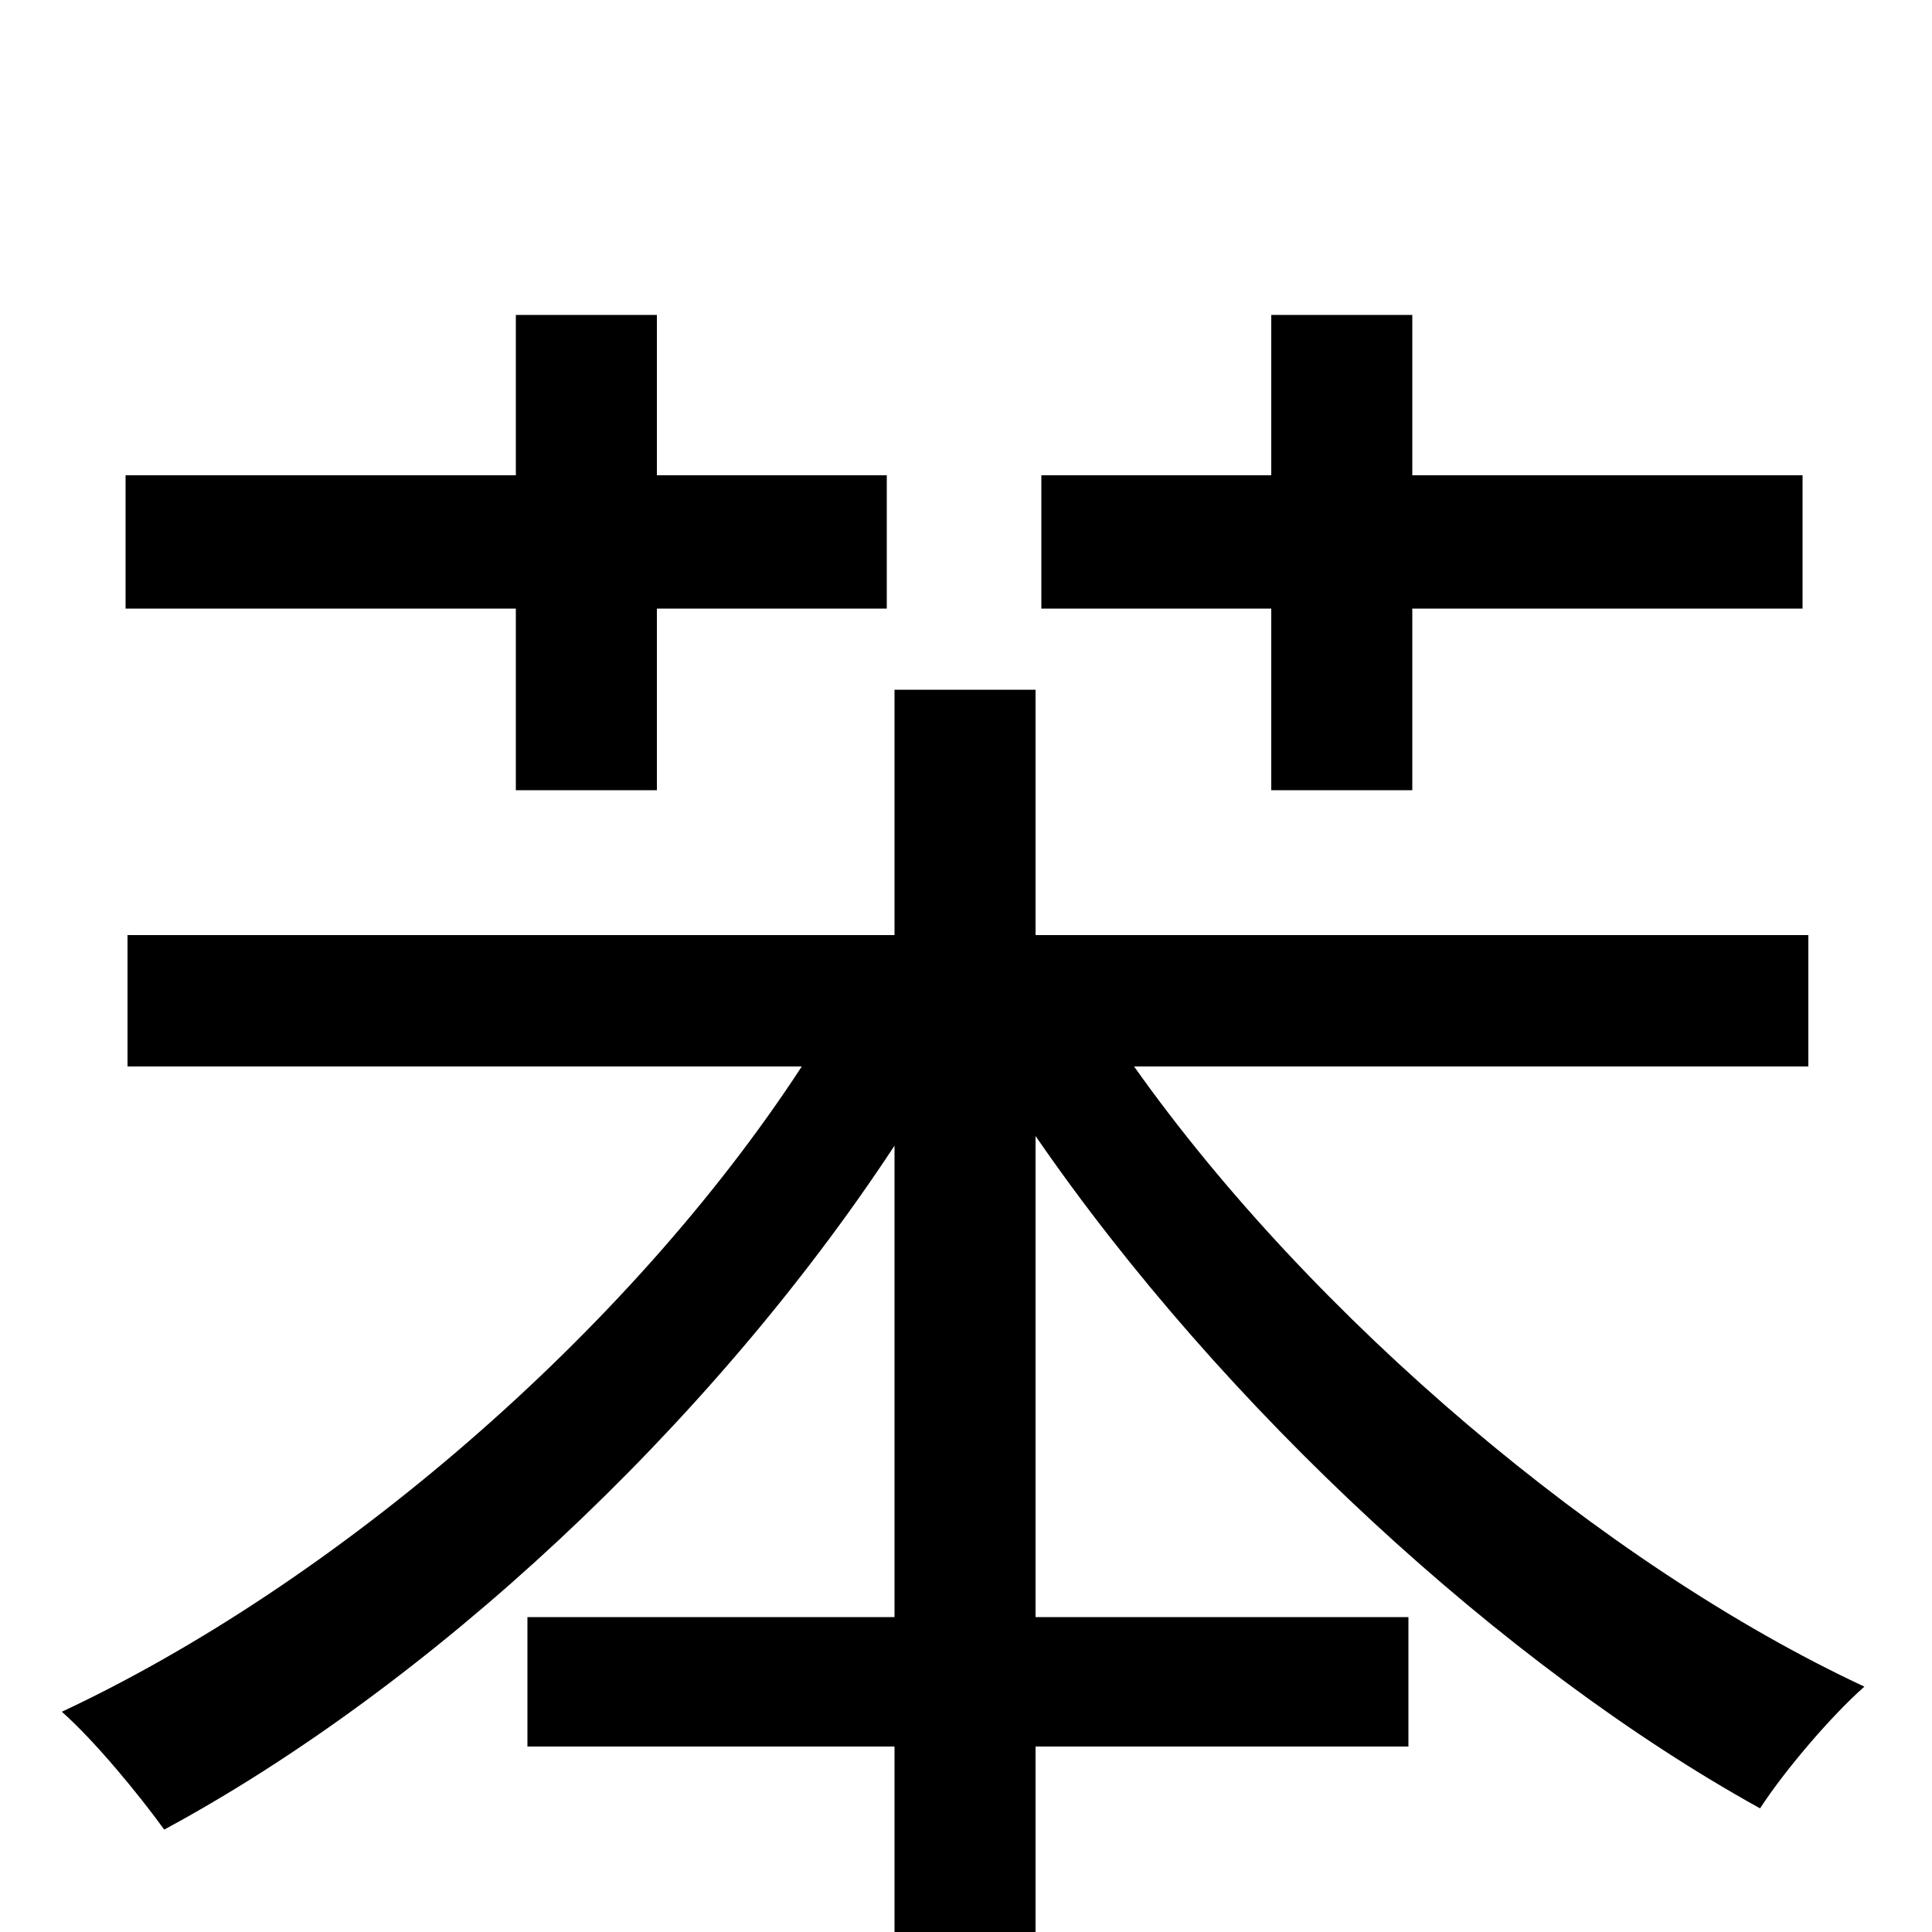 <svg xmlns="http://www.w3.org/2000/svg" viewBox="0 -1000 1000 1000">
	<path fill="#000000" d="M658 -591H731V-685H933V-754H731V-837H658V-754H539V-685H658ZM267 -591H340V-685H459V-754H340V-837H267V-754H65V-685H267ZM936 -448V-516H536V-643H463V-516H66V-448H415C325 -310 173 -180 32 -114C49 -99 72 -71 85 -53C222 -127 367 -261 463 -407V-163H273V-96H463V76H536V-96H729V-163H536V-412C633 -271 779 -137 911 -64C924 -84 948 -112 965 -127C830 -190 679 -318 587 -448Z"/>
</svg>